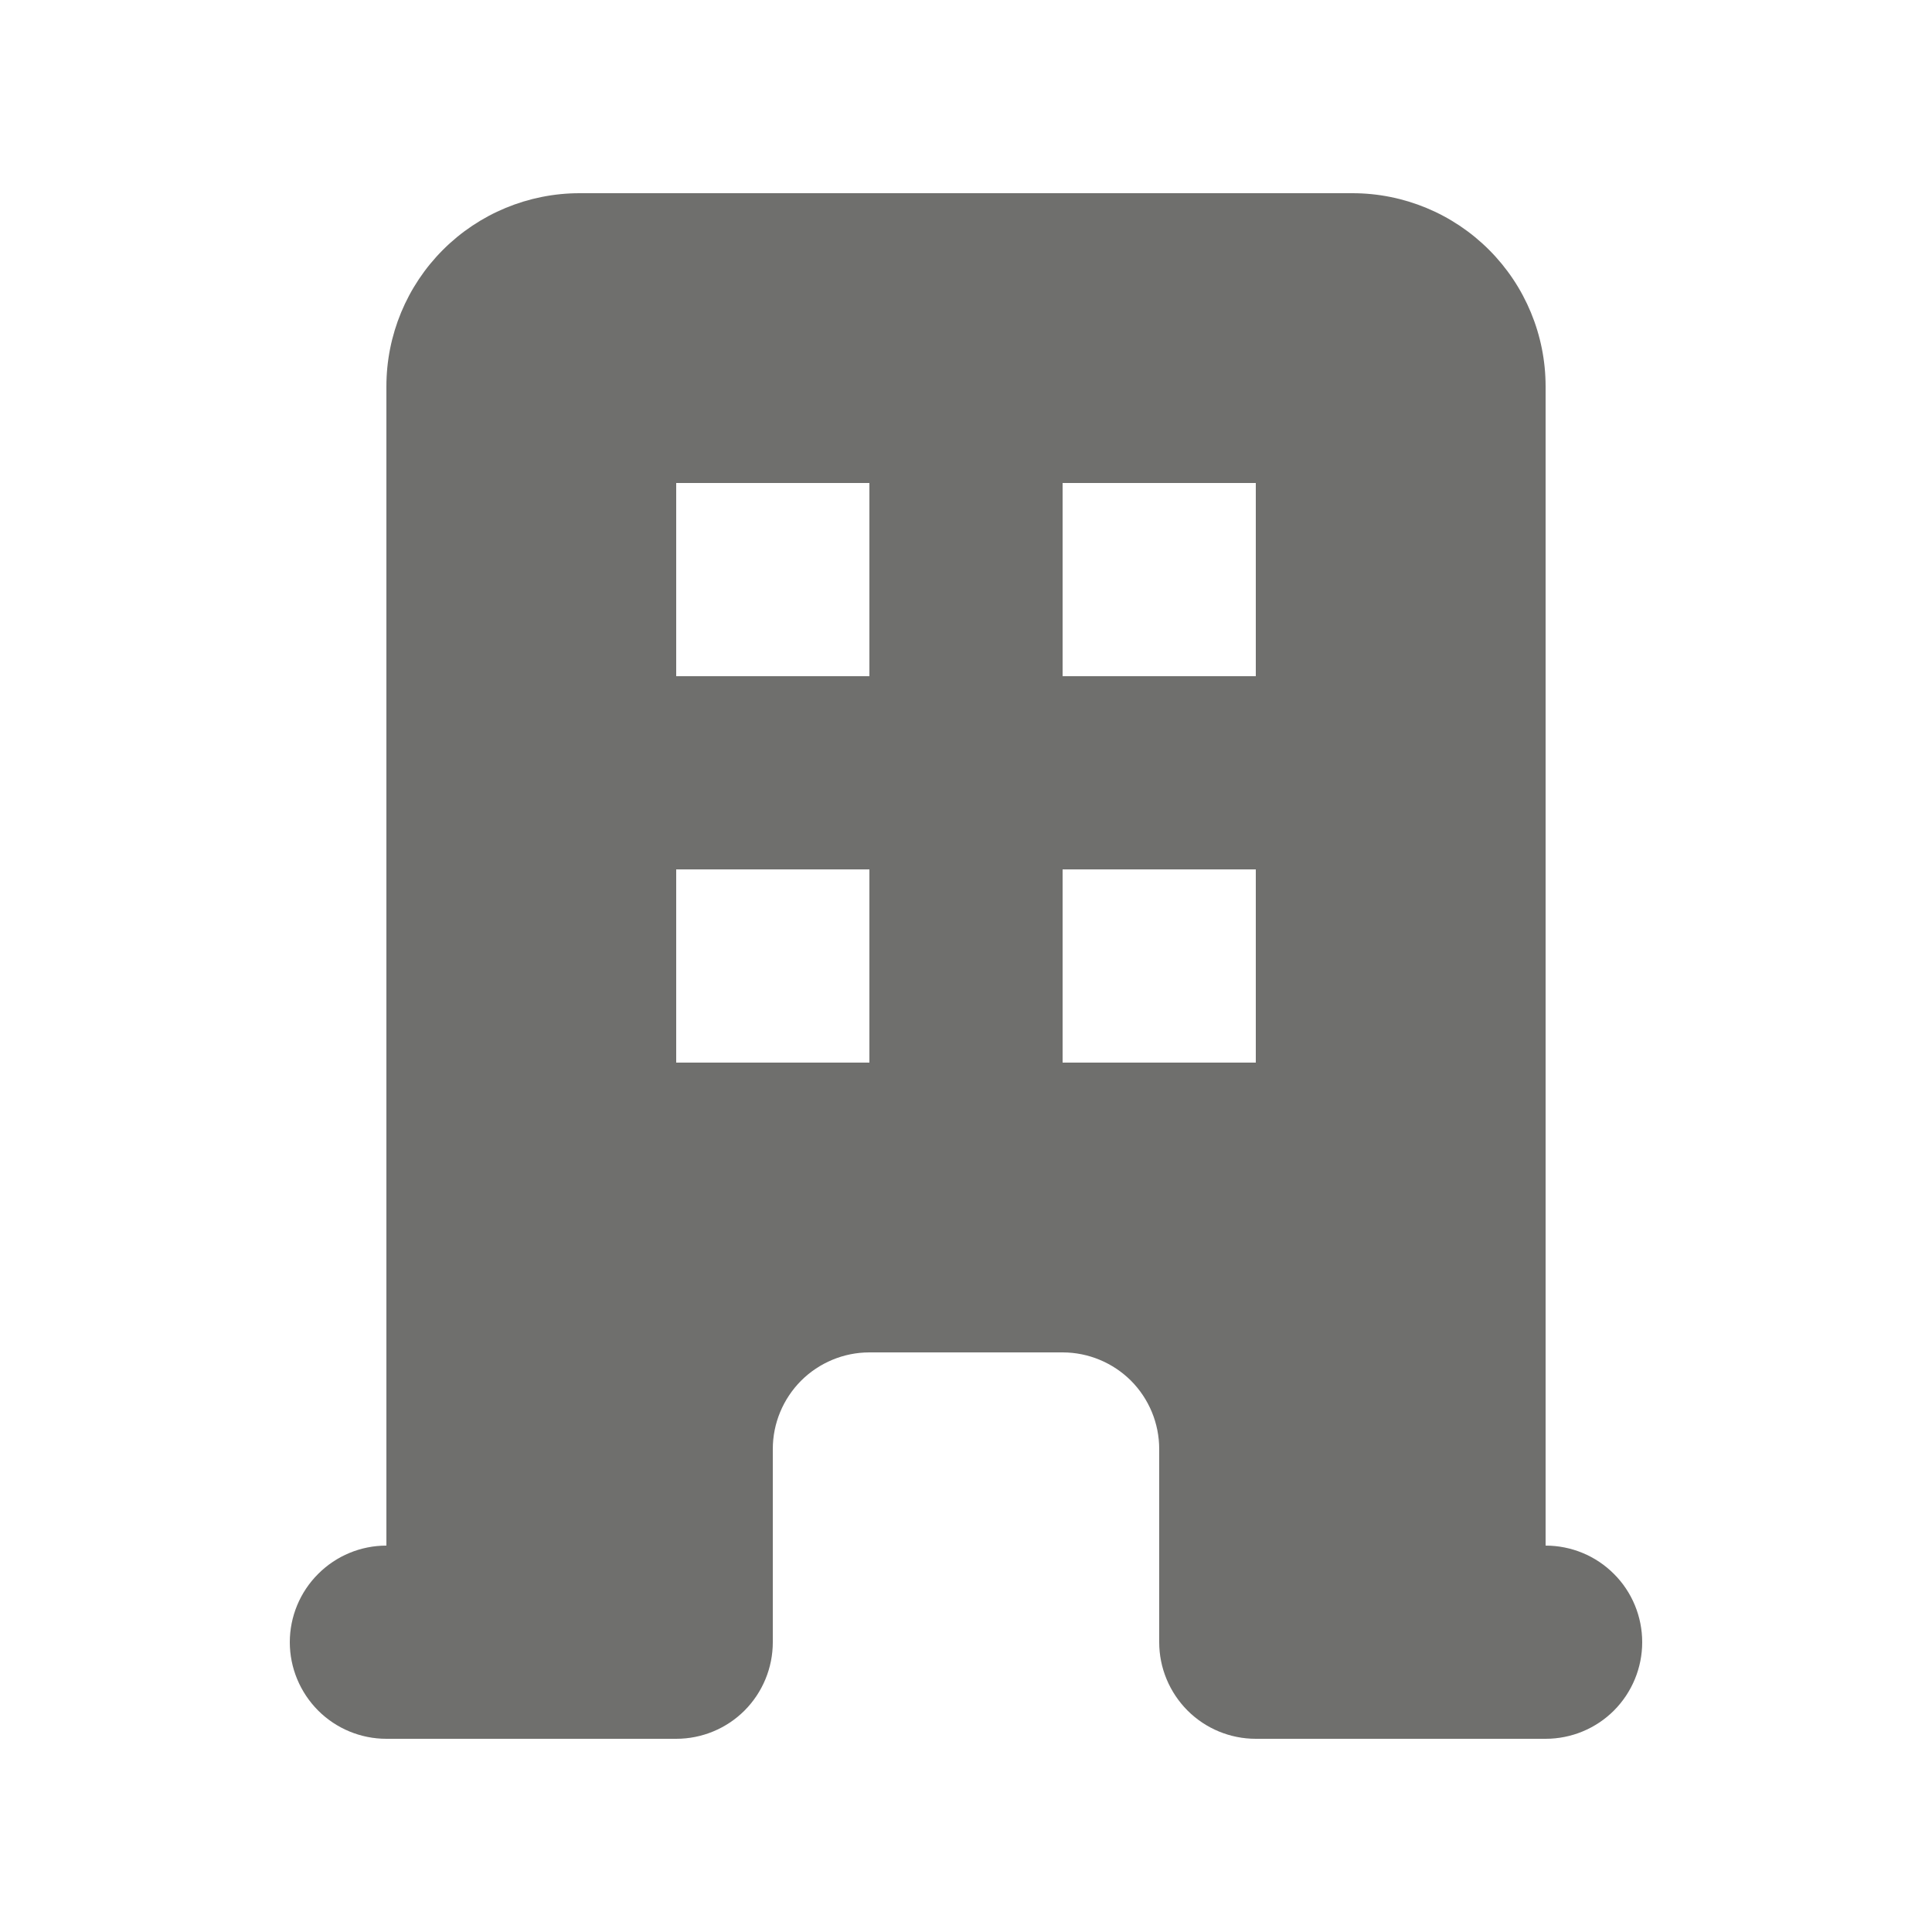 <svg width="24" height="24" viewBox="0 0 24 24" fill="none" xmlns="http://www.w3.org/2000/svg">
<path fill-rule="evenodd" clip-rule="evenodd" d="M4.8 4.8C4.8 4.163 5.053 3.553 5.503 3.103C5.953 2.653 6.564 2.4 7.2 2.4H16.8C17.437 2.4 18.047 2.653 18.497 3.103C18.947 3.553 19.2 4.163 19.2 4.8V19.2C19.518 19.2 19.824 19.326 20.049 19.552C20.274 19.776 20.4 20.082 20.4 20.4C20.4 20.718 20.274 21.023 20.049 21.249C19.824 21.474 19.518 21.6 19.2 21.6H15.6C15.282 21.6 14.977 21.474 14.752 21.249C14.527 21.023 14.4 20.718 14.4 20.4V18C14.4 17.682 14.274 17.377 14.049 17.151C13.824 16.927 13.518 16.8 13.2 16.8H10.8C10.482 16.8 10.177 16.927 9.952 17.151C9.727 17.377 9.6 17.682 9.6 18V20.4C9.6 20.718 9.474 21.023 9.249 21.249C9.024 21.474 8.718 21.6 8.4 21.6H4.8C4.482 21.6 4.177 21.474 3.952 21.249C3.727 21.023 3.6 20.718 3.6 20.4C3.6 20.082 3.727 19.776 3.952 19.552C4.177 19.326 4.482 19.2 4.8 19.2V4.8ZM8.4 6H10.8V8.4H8.4V6ZM10.8 10.8H8.4V13.2H10.8V10.8ZM13.2 6H15.6V8.4H13.2V6ZM15.6 10.8H13.2V13.2H15.6V10.8Z" fill="#6F6F6D"/>
</svg>

